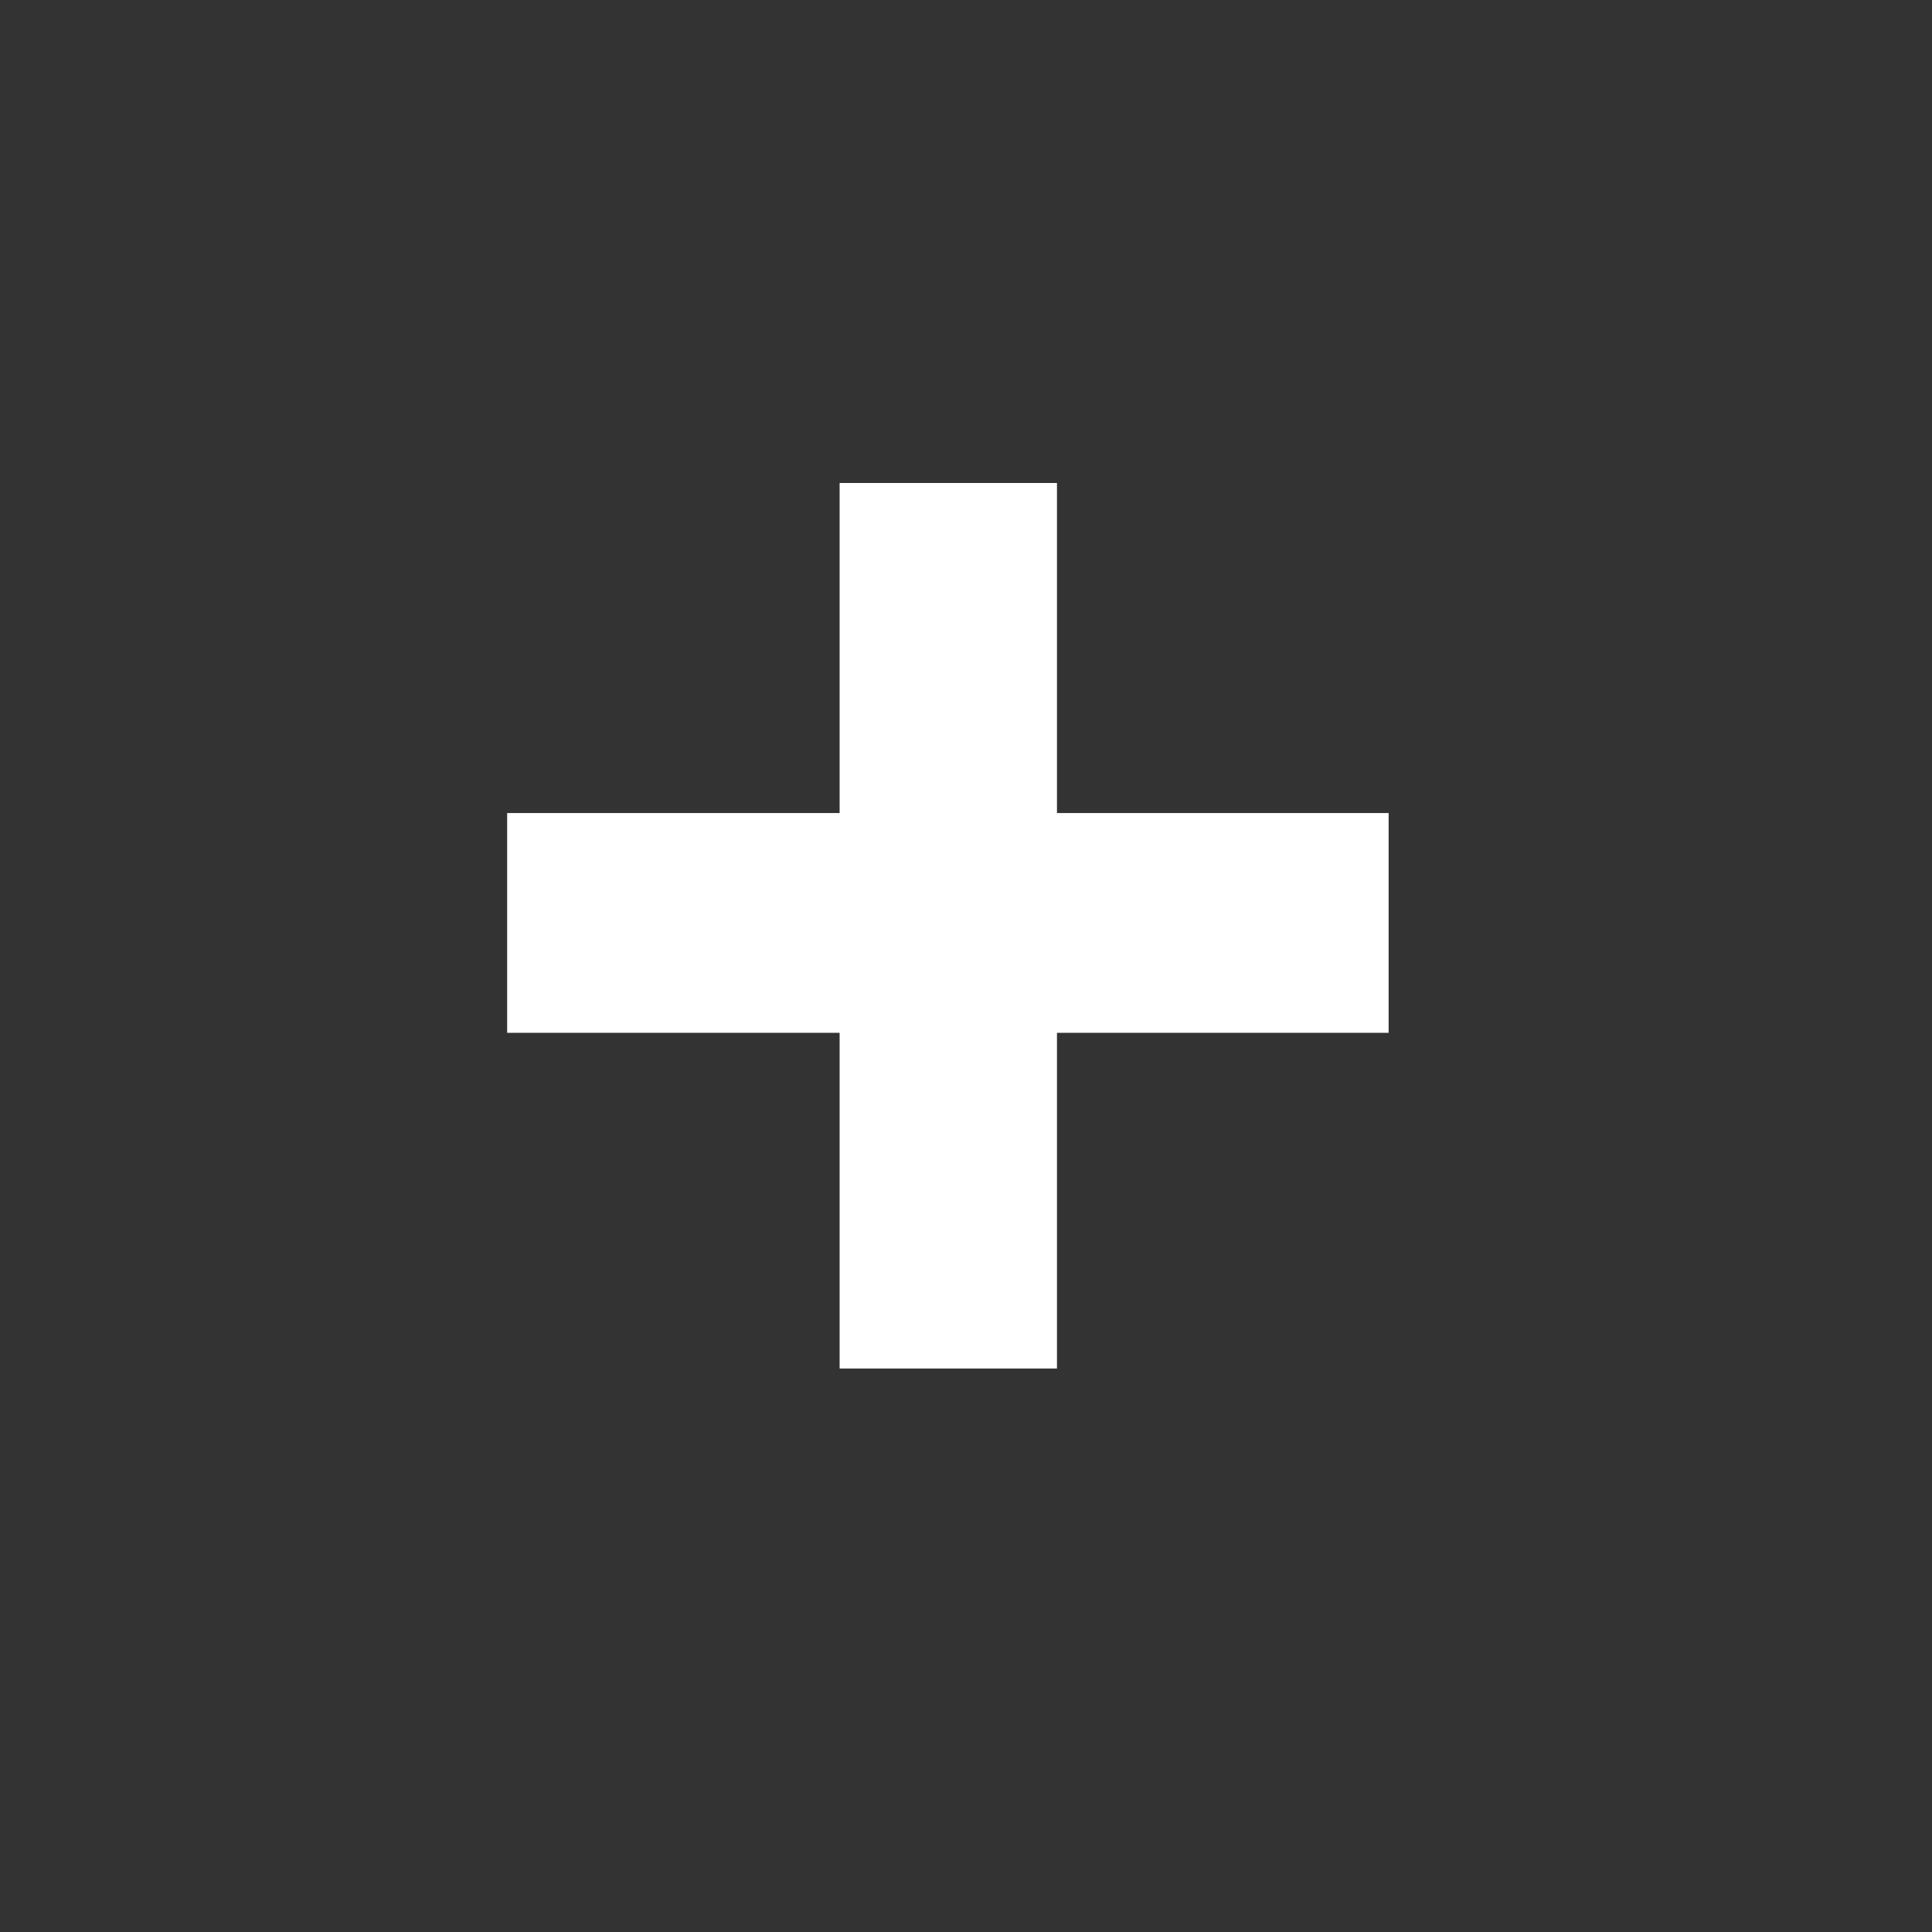 <svg xmlns="http://www.w3.org/2000/svg" viewBox="0 0 24 24">
    <rect x="0" y="0" width="24" height="24" fill="#333333" stroke="none"/>
    <path fill="#fff" d="M17.25,10.1v2.73H13.13V17h-2.7V12.83H6.3V10.1h4.13V6h2.7V10.1Z"/>
</svg>
